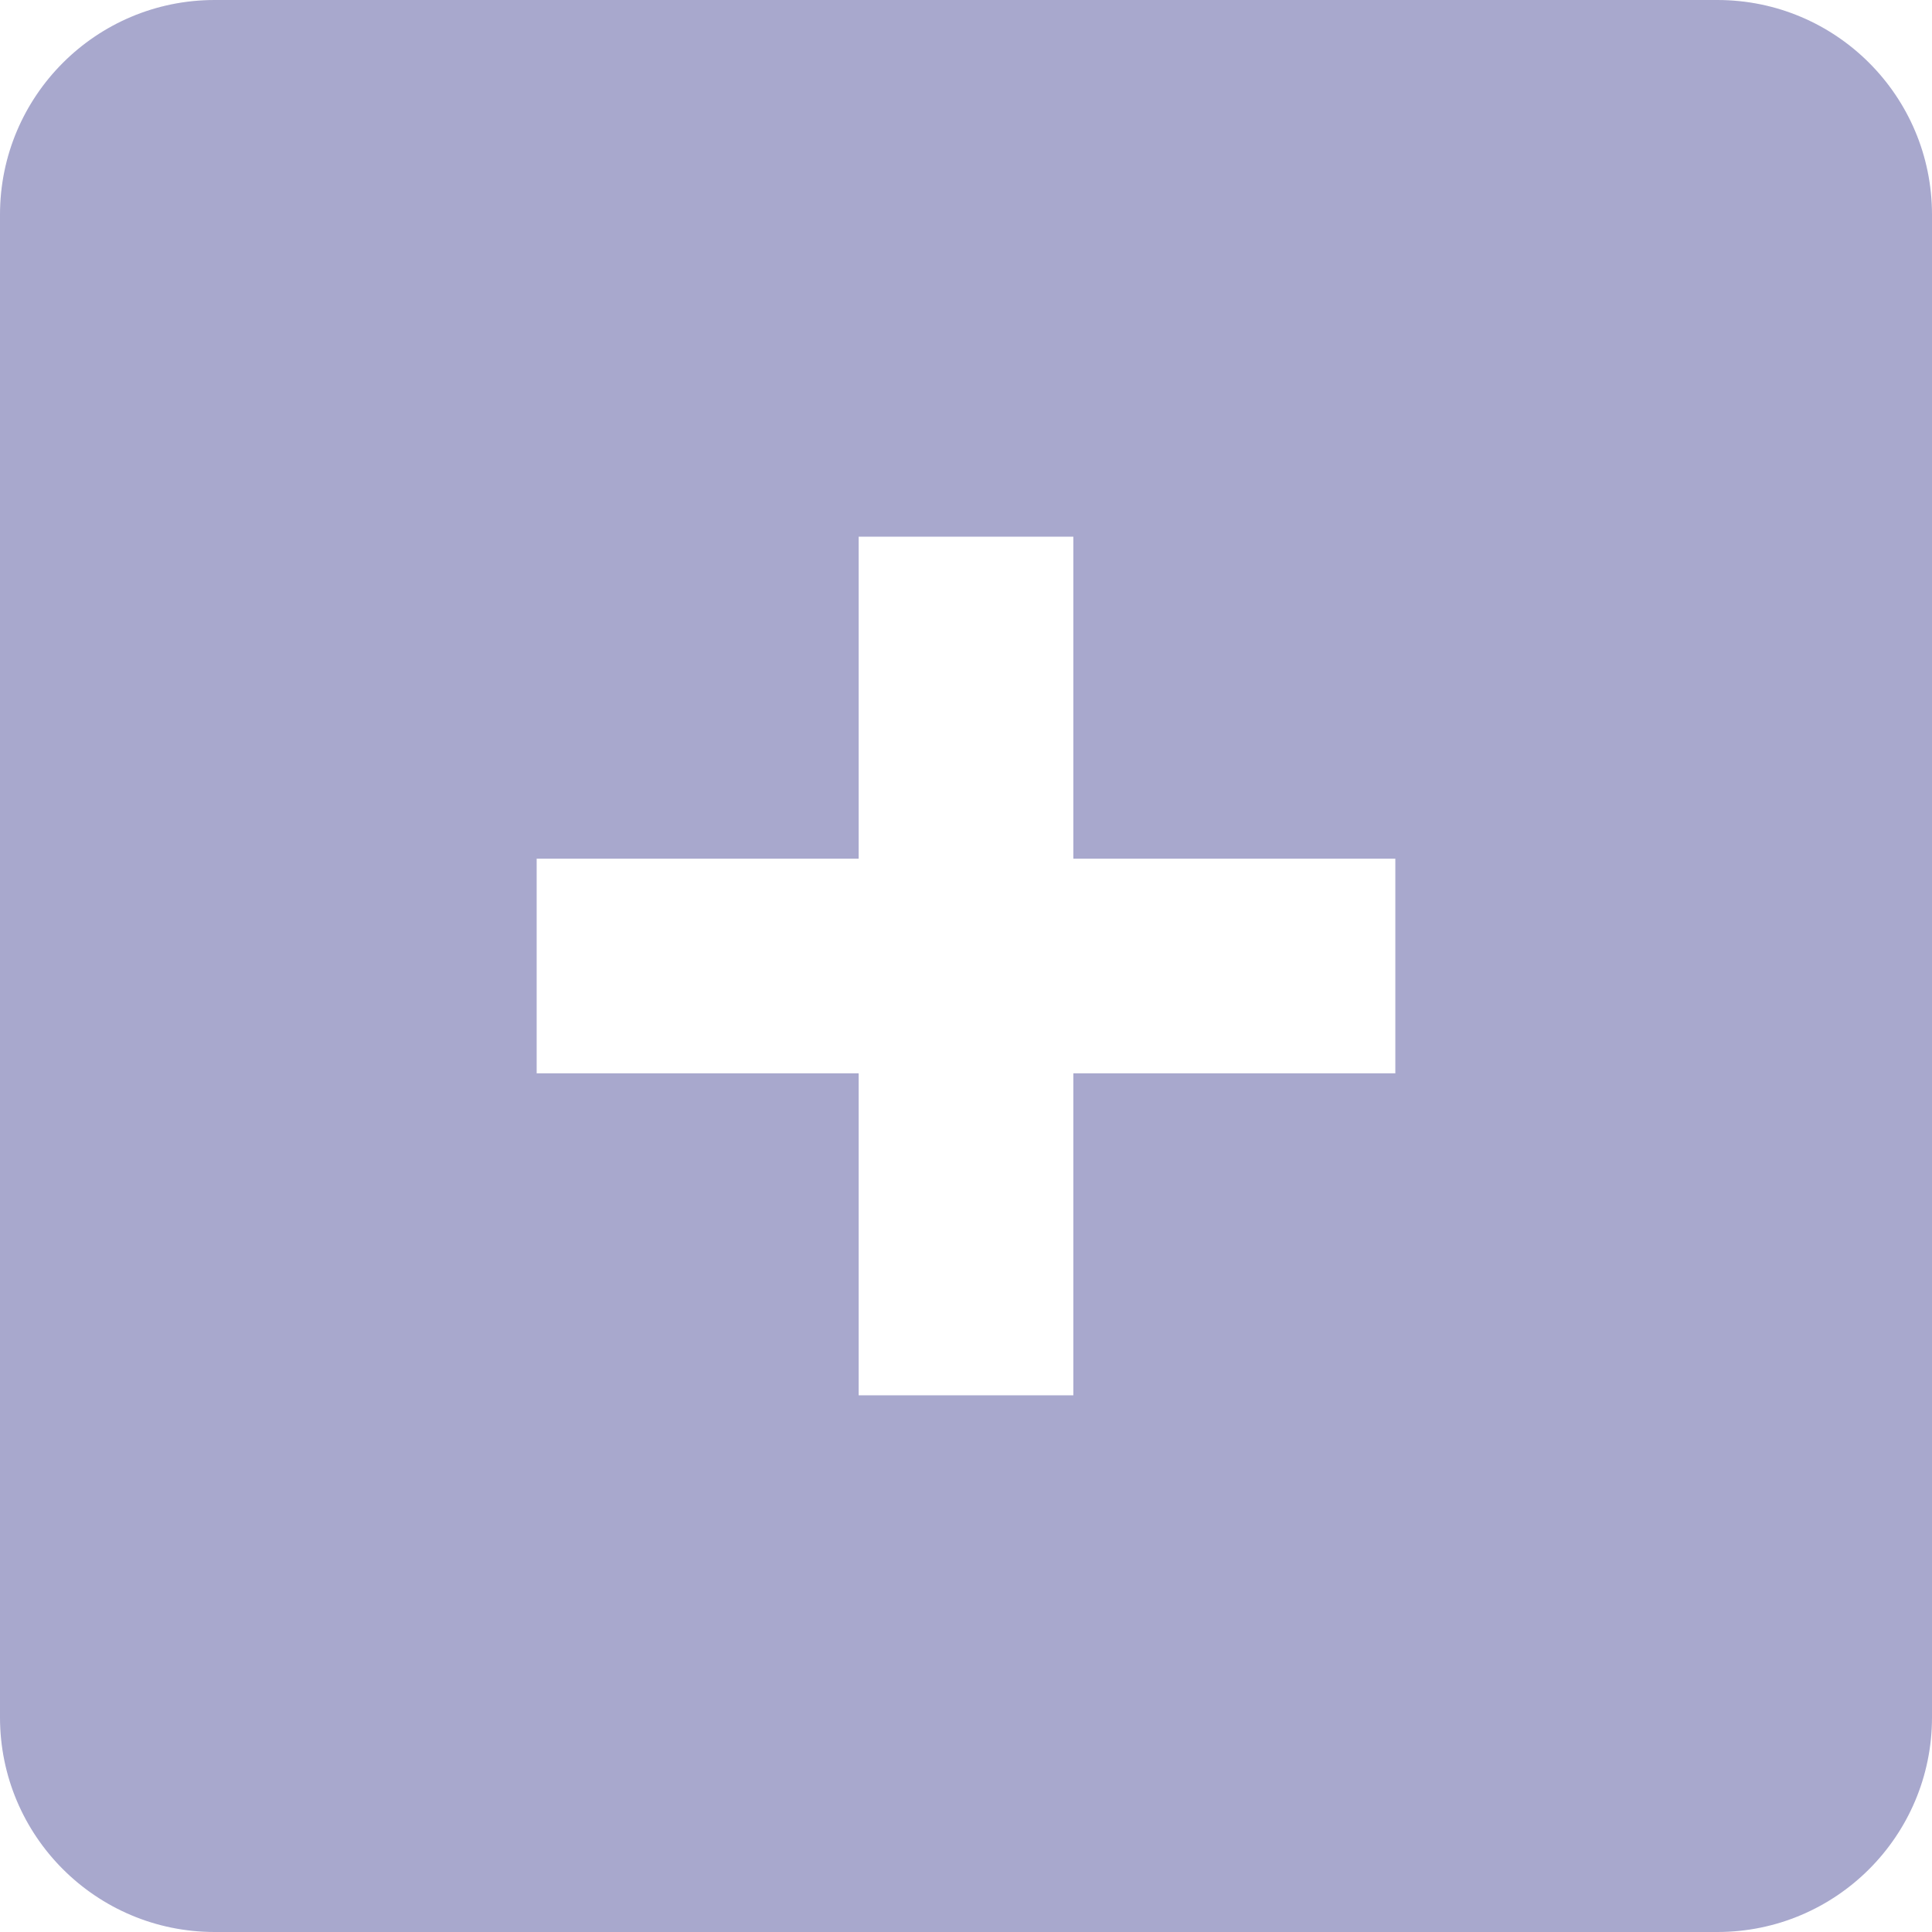 <?xml version="1.0" encoding="UTF-8"?>
<svg width="18px" height="18px" viewBox="0 0 18 18" version="1.1" xmlns="http://www.w3.org/2000/svg" xmlns:xlink="http://www.w3.org/1999/xlink">
    <!-- Generator: Sketch 50.2 (55047) - http://www.bohemiancoding.com/sketch -->
    <title>ico-Hospital</title>
    <desc>Created with Sketch.</desc>
    <defs></defs>
    <g id="Listing" stroke="none" stroke-width="1" fill="none" fill-rule="evenodd">
        <g id="BWC-Listing-Hospitals" transform="translate(-16, -87)" fill="#A8A8CD">
            <g id="Sidebar">
                <path d="M18,87 L32,87 C33.105,87 34,87.895 34,89 L34,103 C34,104.105 33.105,105 32,105 L18,105 C16.895,105 16,104.105 16,103 L16,89 C16,87.895 16.895,87 18,87 Z M24,100 L26,100 L26,97 L29,97 L29,95 L26,95 L26,92 L24,92 L24,95 L21,95 L21,97 L24,97 L24,100 Z" id="ico-Hospital"></path>
            </g>
        </g>
    </g>
</svg>